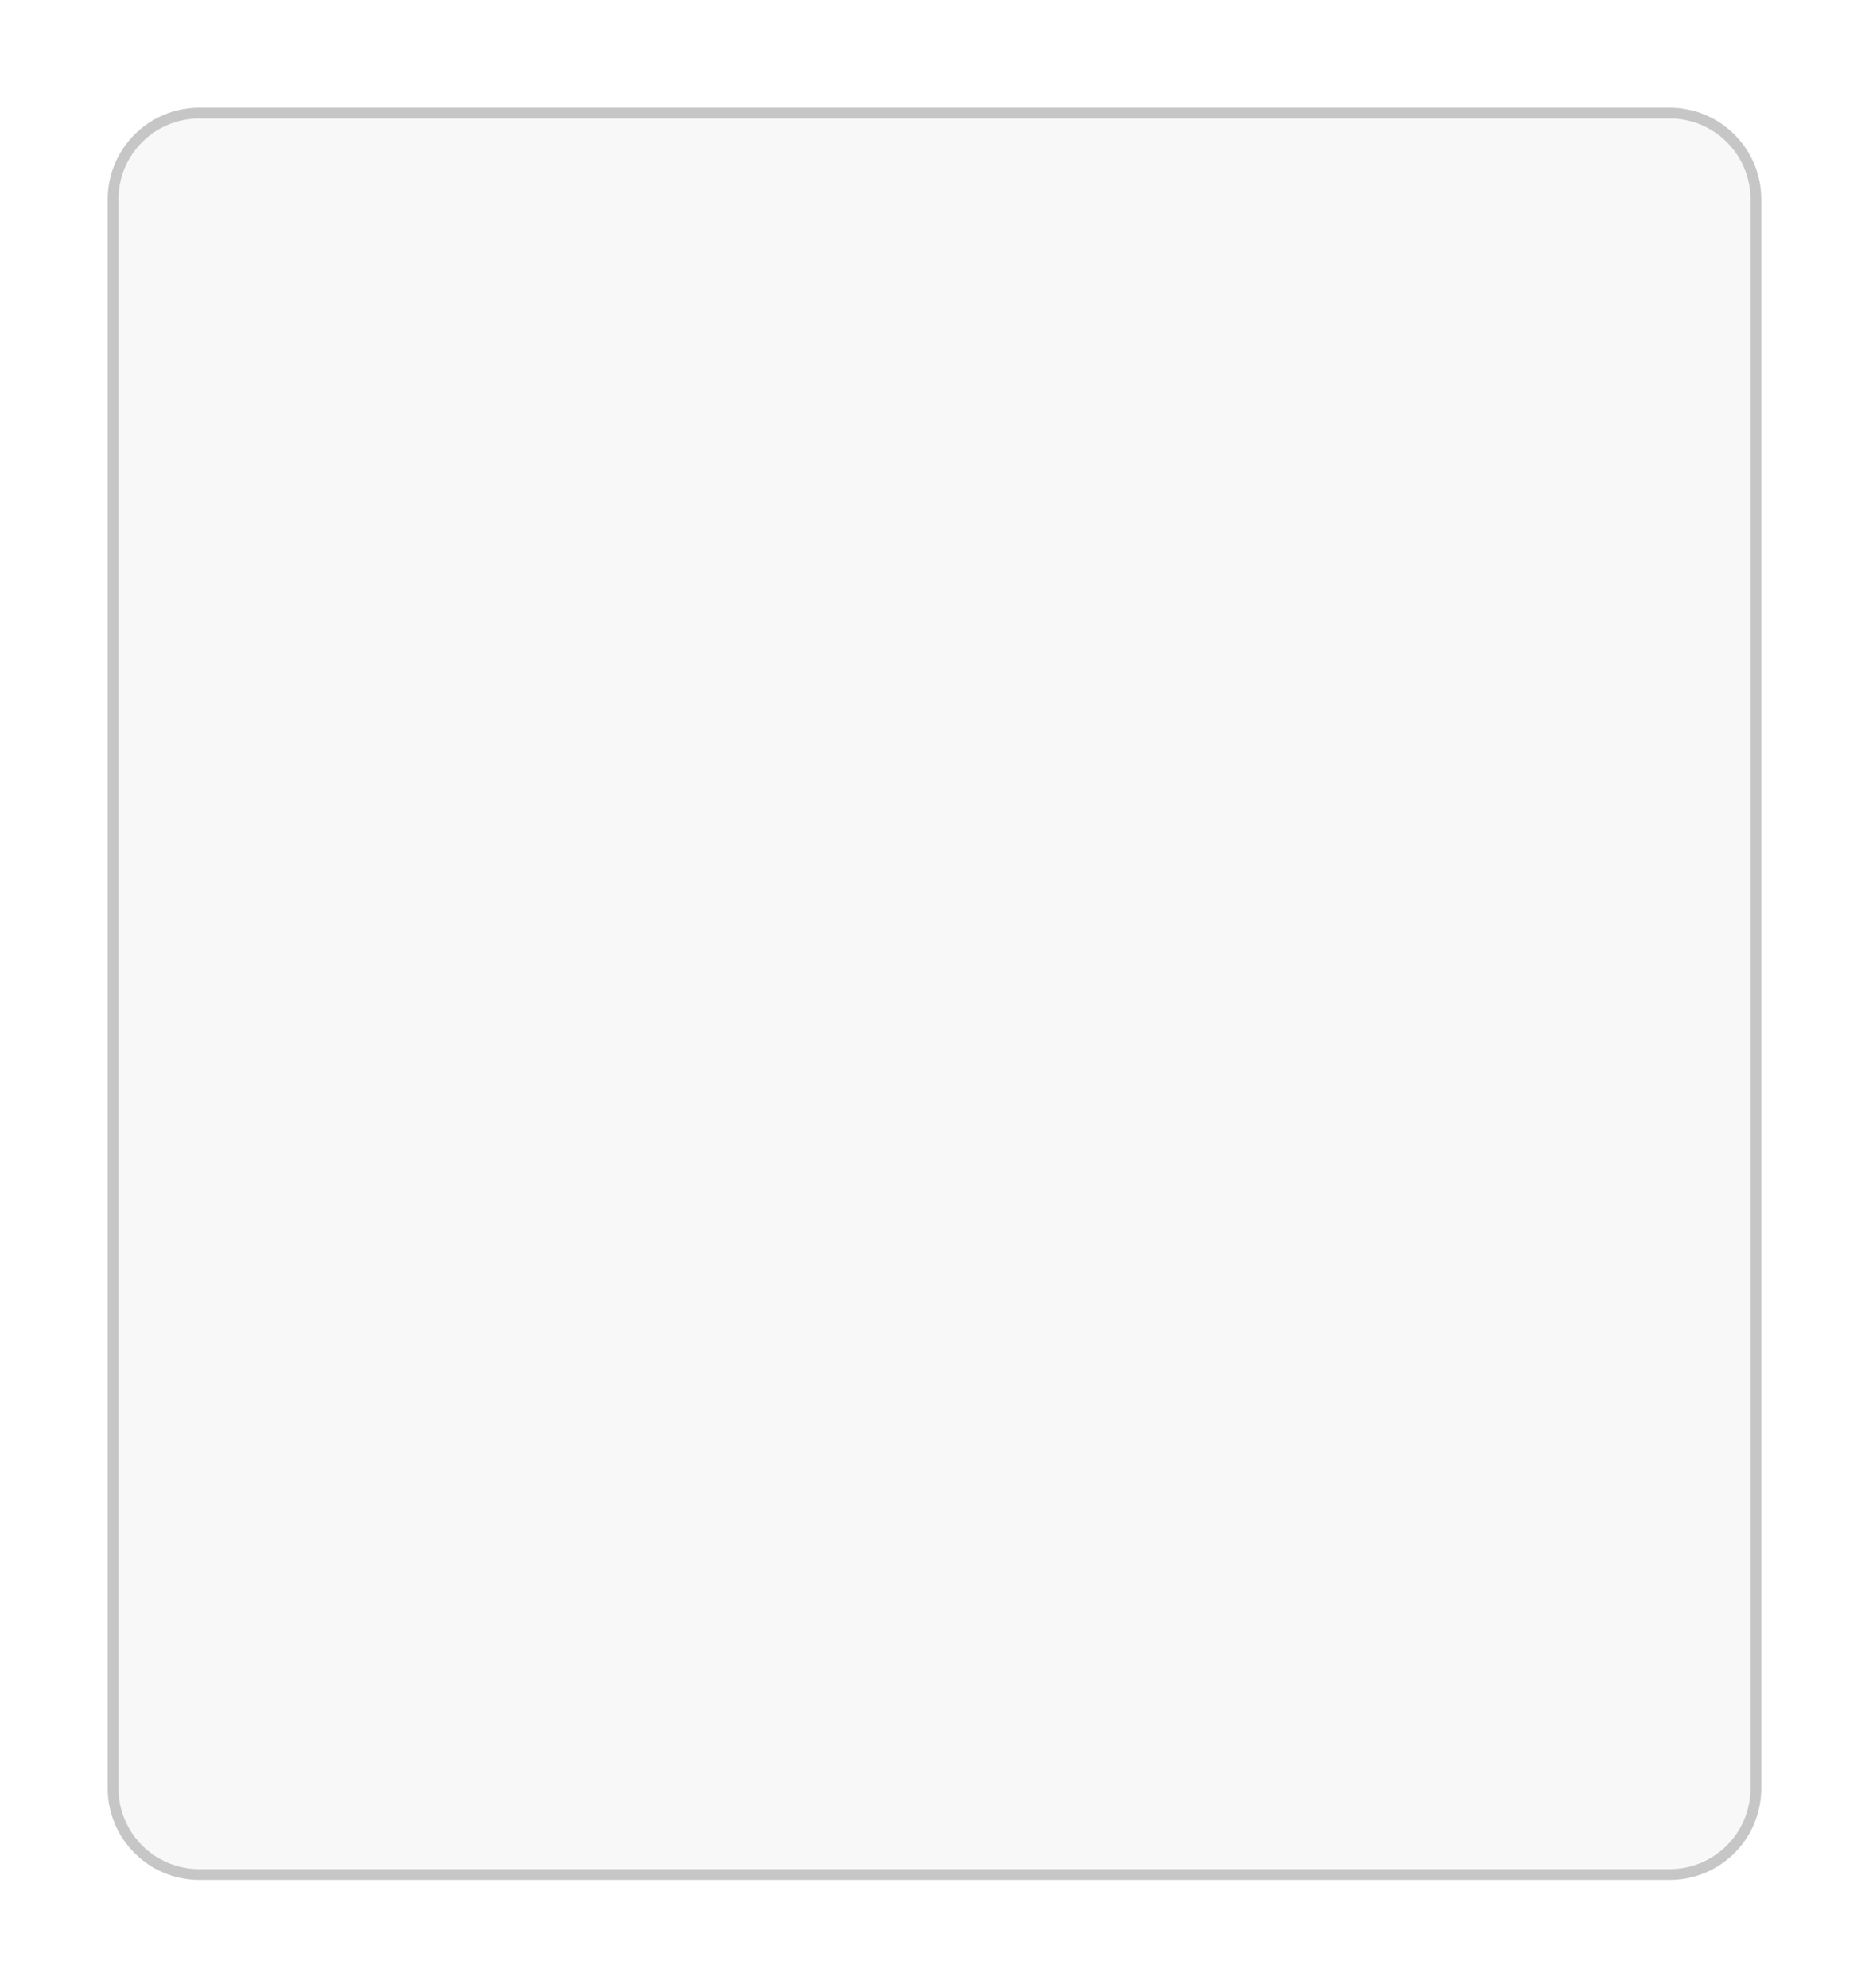 <svg width="347" height="369" viewBox="0 0 347 369" fill="none" xmlns="http://www.w3.org/2000/svg">
<g filter="url(#filter0_d_731_122)">
<path d="M20 37C20 27.611 27.611 20 37 20H310C319.389 20 327 27.611 327 37V332C327 341.389 319.389 349 310 349H37C27.611 349 20 341.389 20 332V37Z" fill="#F8F8F8"/>
<path d="M37 21H310C318.837 21 326 28.163 326 37V332C326 340.837 318.837 348 310 348H37C28.163 348 21 340.837 21 332V37C21 28.163 28.163 21 37 21Z" stroke="black" stroke-opacity="0.2" stroke-width="2"/>
</g>
<defs>
<filter id="filter0_d_731_122" x="0" y="0" width="347" height="369" filterUnits="userSpaceOnUse" color-interpolation-filters="sRGB">
<feFlood flood-opacity="0" result="BackgroundImageFix"/>
<feColorMatrix in="SourceAlpha" type="matrix" values="0 0 0 0 0 0 0 0 0 0 0 0 0 0 0 0 0 0 127 0" result="hardAlpha"/>
<feOffset/>
<feGaussianBlur stdDeviation="10"/>
<feComposite in2="hardAlpha" operator="out"/>
<feColorMatrix type="matrix" values="0 0 0 0 0 0 0 0 0 0 0 0 0 0 0 0 0 0 0.25 0"/>
<feBlend mode="normal" in2="BackgroundImageFix" result="effect1_dropShadow_731_122"/>
<feBlend mode="normal" in="SourceGraphic" in2="effect1_dropShadow_731_122" result="shape"/>
</filter>
</defs>
</svg>
